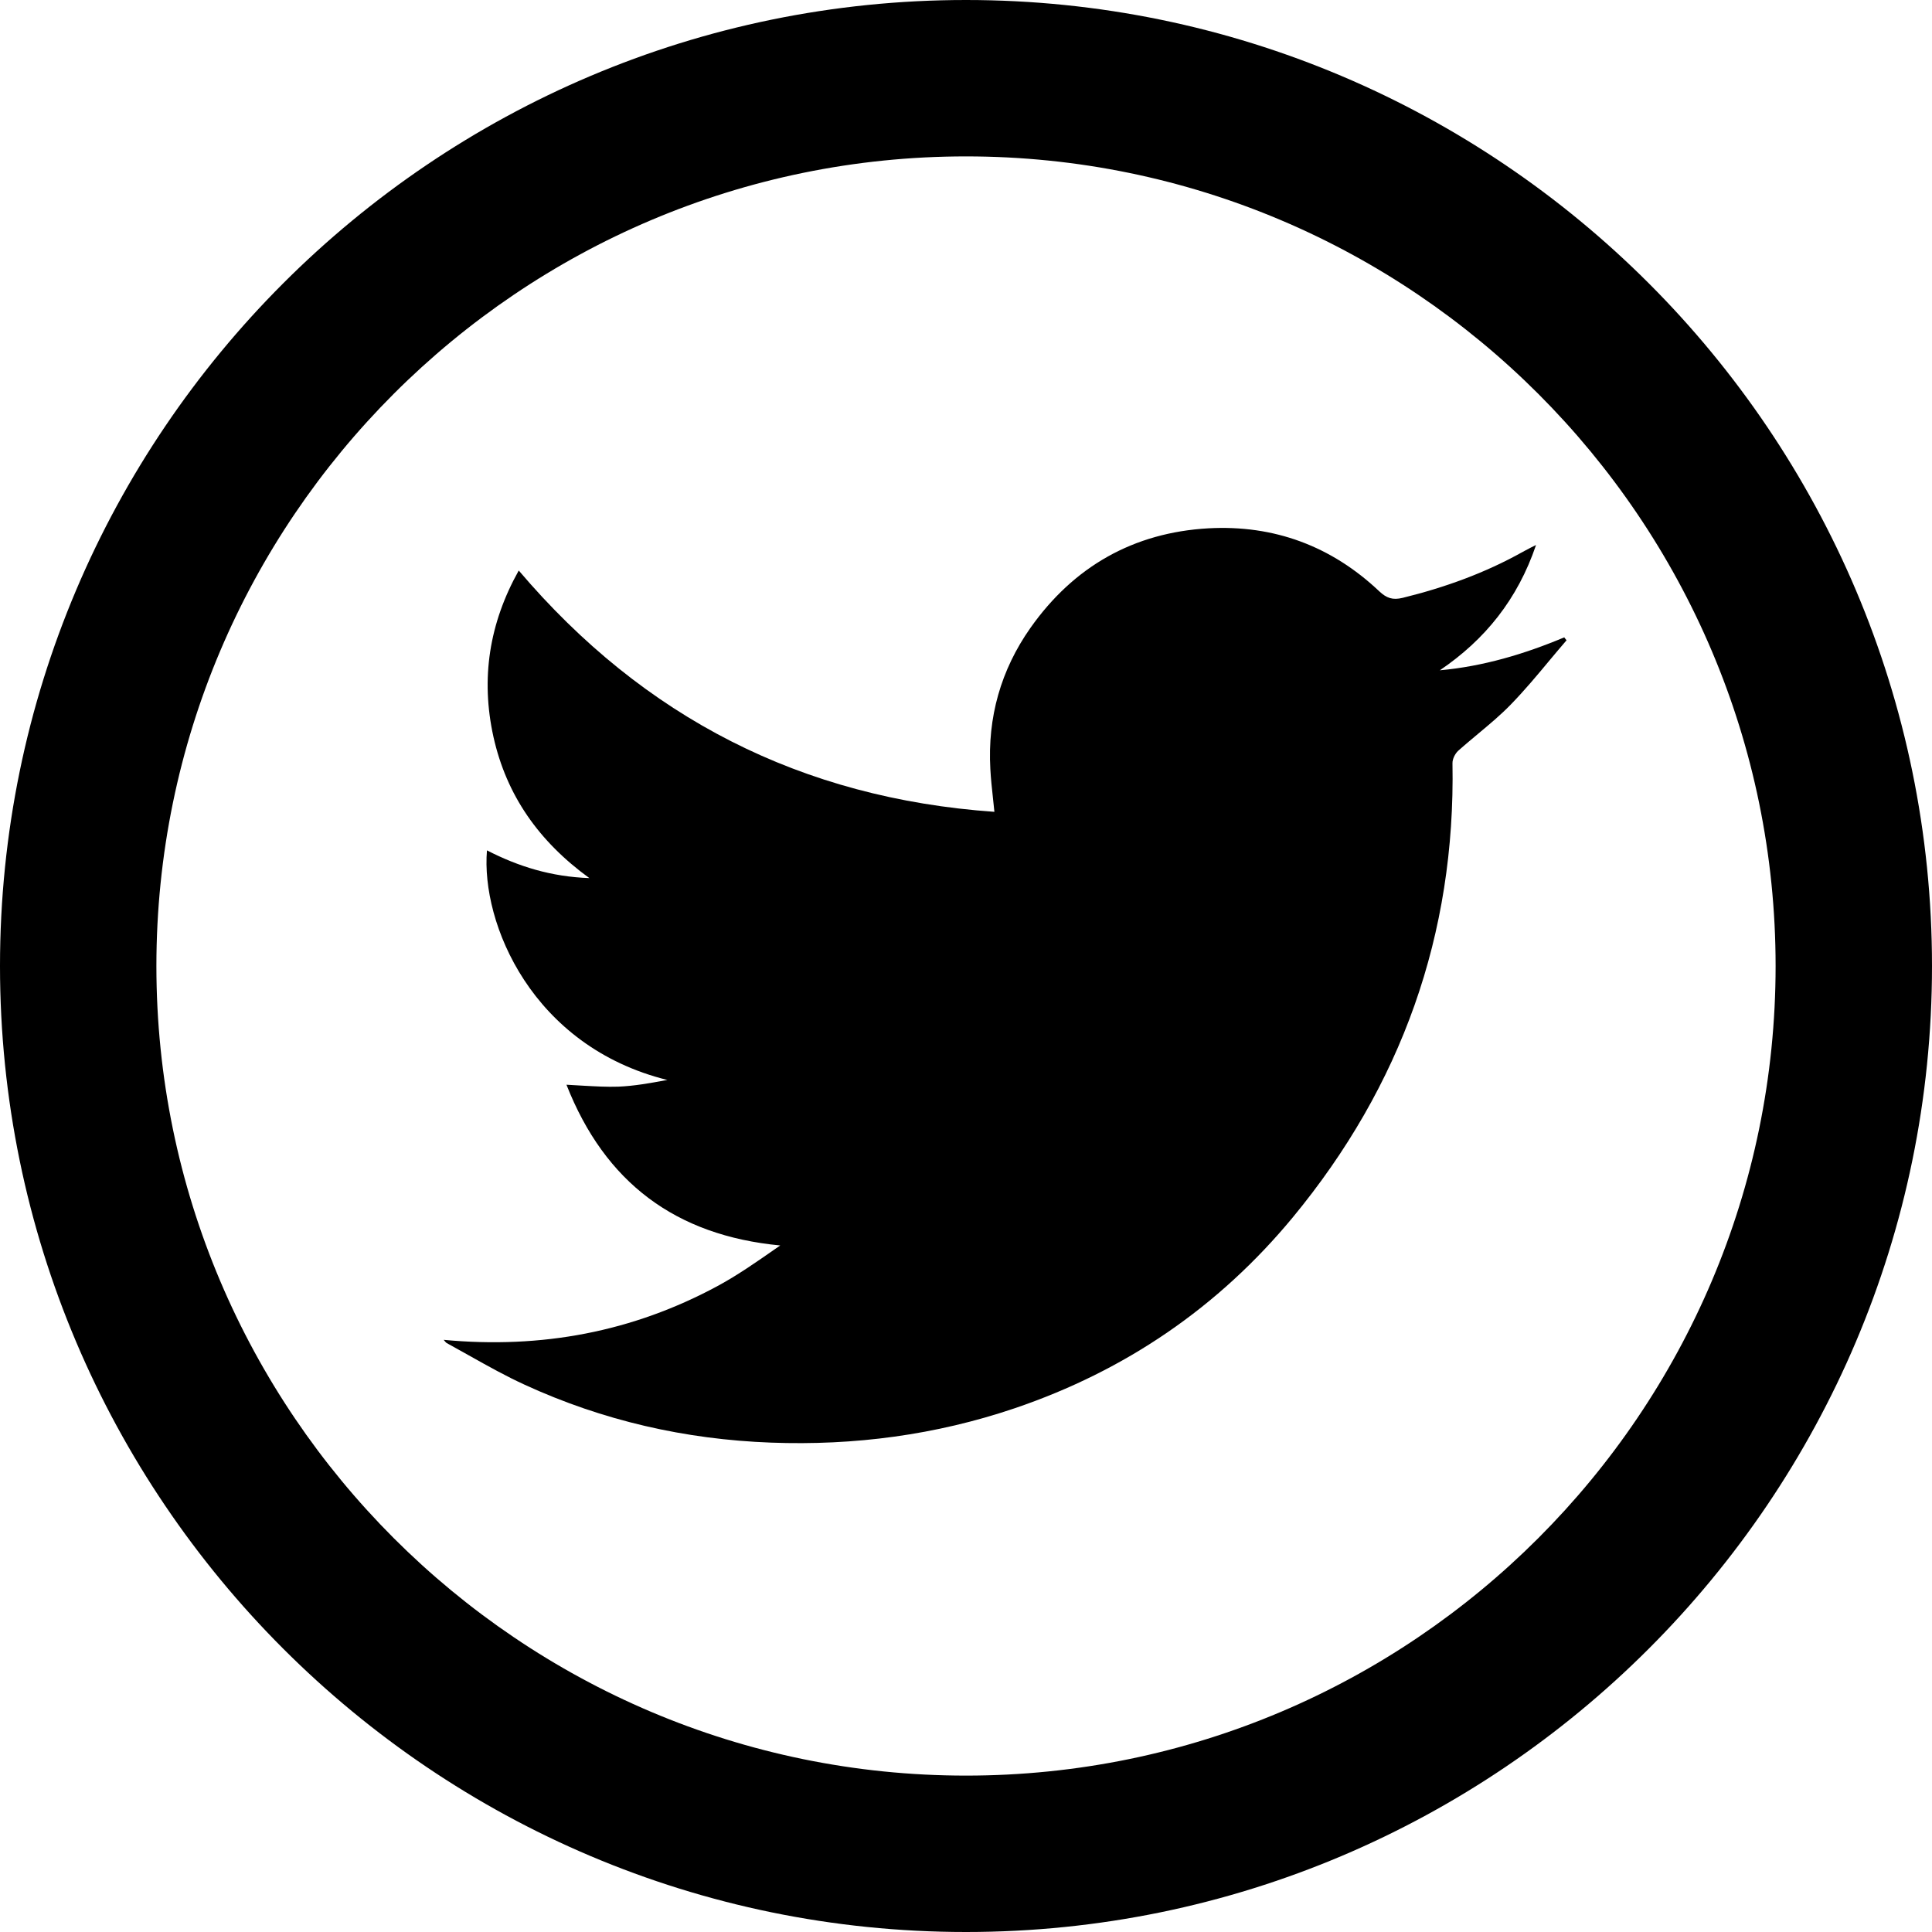 <svg width="20" height="20" viewBox="0 0 20 20" fill="none" xmlns="http://www.w3.org/2000/svg">
<path d="M15.901 5.642C15.71 6.204 15.374 6.621 14.905 6.939C15.355 6.898 15.78 6.771 16.193 6.598C16.198 6.604 16.202 6.609 16.206 6.615C16.21 6.619 16.213 6.624 16.217 6.628C16.159 6.695 16.103 6.762 16.046 6.83C15.914 6.989 15.782 7.147 15.638 7.295C15.534 7.402 15.42 7.497 15.305 7.593C15.234 7.653 15.162 7.712 15.093 7.774C15.062 7.804 15.035 7.858 15.036 7.901C15.068 9.673 14.508 11.239 13.383 12.602C12.613 13.533 11.648 14.19 10.505 14.578C9.687 14.855 8.845 14.966 7.982 14.934C7.092 14.901 6.24 14.706 5.432 14.335C5.24 14.247 5.055 14.144 4.87 14.04C4.788 13.994 4.706 13.948 4.624 13.903C4.62 13.901 4.616 13.897 4.61 13.89C4.606 13.885 4.601 13.879 4.593 13.87C5.605 13.965 6.549 13.788 7.43 13.312C7.637 13.2 7.831 13.064 8.025 12.929C8.042 12.917 8.059 12.905 8.077 12.893C6.994 12.79 6.262 12.242 5.864 11.229C5.923 11.232 5.98 11.235 6.036 11.239C6.162 11.246 6.282 11.253 6.402 11.249C6.566 11.242 6.728 11.213 6.889 11.183L6.909 11.18C5.506 10.833 4.978 9.556 5.041 8.803C5.366 8.97 5.705 9.076 6.101 9.09C5.578 8.71 5.243 8.234 5.108 7.627C4.975 7.024 5.064 6.453 5.37 5.906C6.665 7.43 8.299 8.264 10.294 8.404C10.289 8.355 10.284 8.308 10.279 8.261C10.268 8.159 10.257 8.06 10.252 7.961C10.222 7.427 10.36 6.936 10.667 6.5C11.115 5.865 11.733 5.513 12.51 5.469C13.189 5.432 13.783 5.653 14.278 6.121C14.354 6.192 14.416 6.214 14.52 6.189C14.955 6.082 15.373 5.932 15.765 5.712C15.79 5.698 15.815 5.685 15.85 5.667C15.865 5.66 15.882 5.651 15.901 5.642Z" fill="currentColor"/>
<path fill-rule="evenodd" clip-rule="evenodd" d="M0 10C0 4.486 4.486 0 10 0C15.514 0 20 4.486 20 10C20 15.514 15.514 20 10 20C4.486 20 0 15.514 0 10ZM1.619 10C1.619 14.621 5.379 18.381 10 18.381C14.622 18.381 18.381 14.621 18.381 10C18.381 5.379 14.622 1.619 10 1.619C5.379 1.619 1.619 5.378 1.619 10Z" fill="currentColor"/>
</svg>
